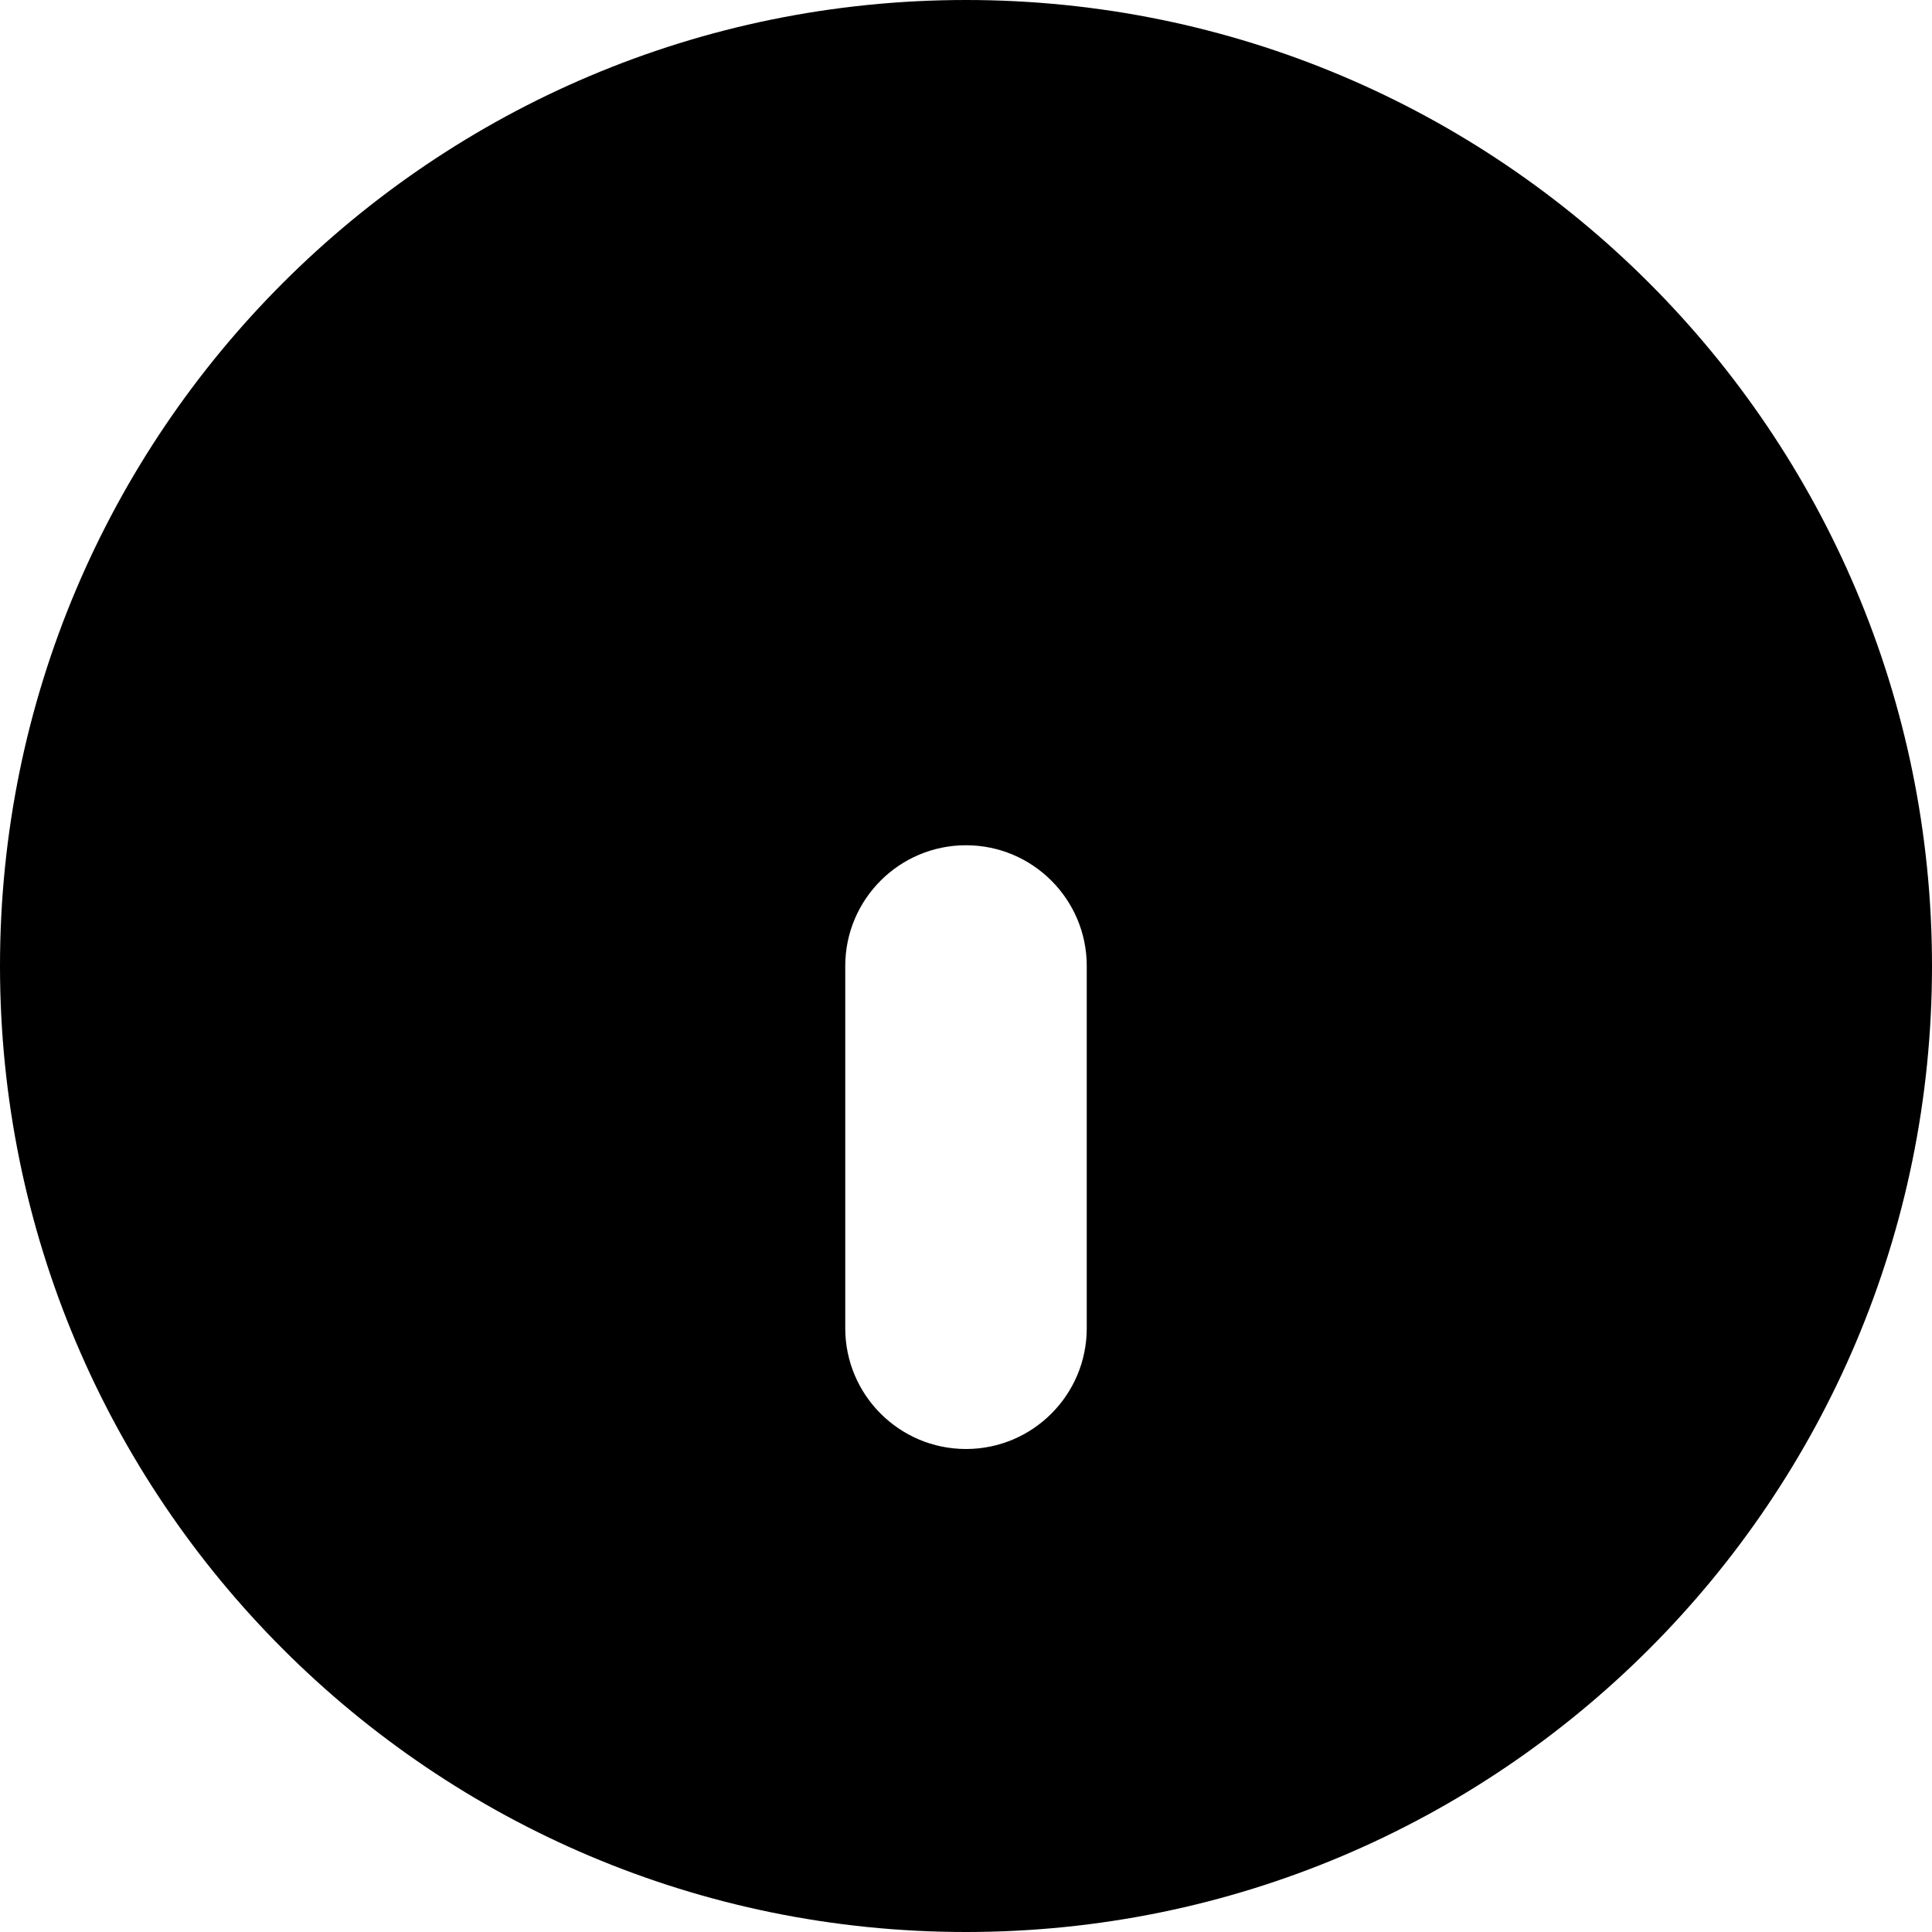 <svg xmlns="http://www.w3.org/2000/svg" width="12" height="12" viewBox="0 0 12 12">
  <path fillRule="evenodd" d="M12,6 C12,9.314 9.314,12 6,12 C2.686,12 0,9.314 0,6 C0,2.686 2.686,0 6,0 C9.314,0 12,2.686 12,6 Z M6.75,3.75 C6.75,4.164 6.414,4.5 6,4.5 C5.586,4.5 5.25,4.164 5.25,3.75 C5.25,3.336 5.586,3 6,3 C6.414,3 6.75,3.336 6.75,3.75 Z M6,5.25 C5.586,5.25 5.25,5.586 5.25,6 L5.25,8.25 C5.25,8.664 5.586,9 6,9 C6.414,9 6.75,8.664 6.75,8.25 L6.75,6 C6.75,5.586 6.414,5.25 6,5.25 Z"/>
</svg>
